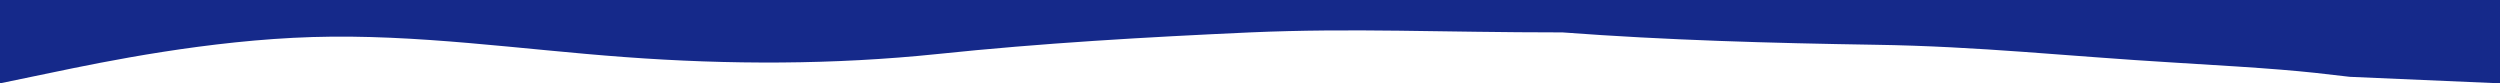 <svg width="1440" height="48" viewBox="0 0 1440 48" fill="none" xmlns="http://www.w3.org/2000/svg">
<path d="M1440 48L1353.5 44.25C1323.5 40.633 1311.5 39.617 1251.5 36C1191.5 32.45 1140 26.667 1080 25.783C1020 24.833 960 23.167 900 18.667C829 18.667 780 16.05 720 18.667C660 21.383 600 24.833 540 31.117C480 37.333 420 37.333 360 32.883C300 28.5 240 19.5 180 21.333C120 23.167 60 35.5 30 41.783L0 48V0H30C60 0 120 0 180 0C240 0 300 0 360 0C420 0 480 0 540 0C600 0 660 0 720 0C780 0 840 0 900 0C960 0 1020 0 1080 0C1140 0 1200 0 1260 0C1320 0 1380 0 1410 0H1440V48Z" fill="#15298A"/>
</svg>
